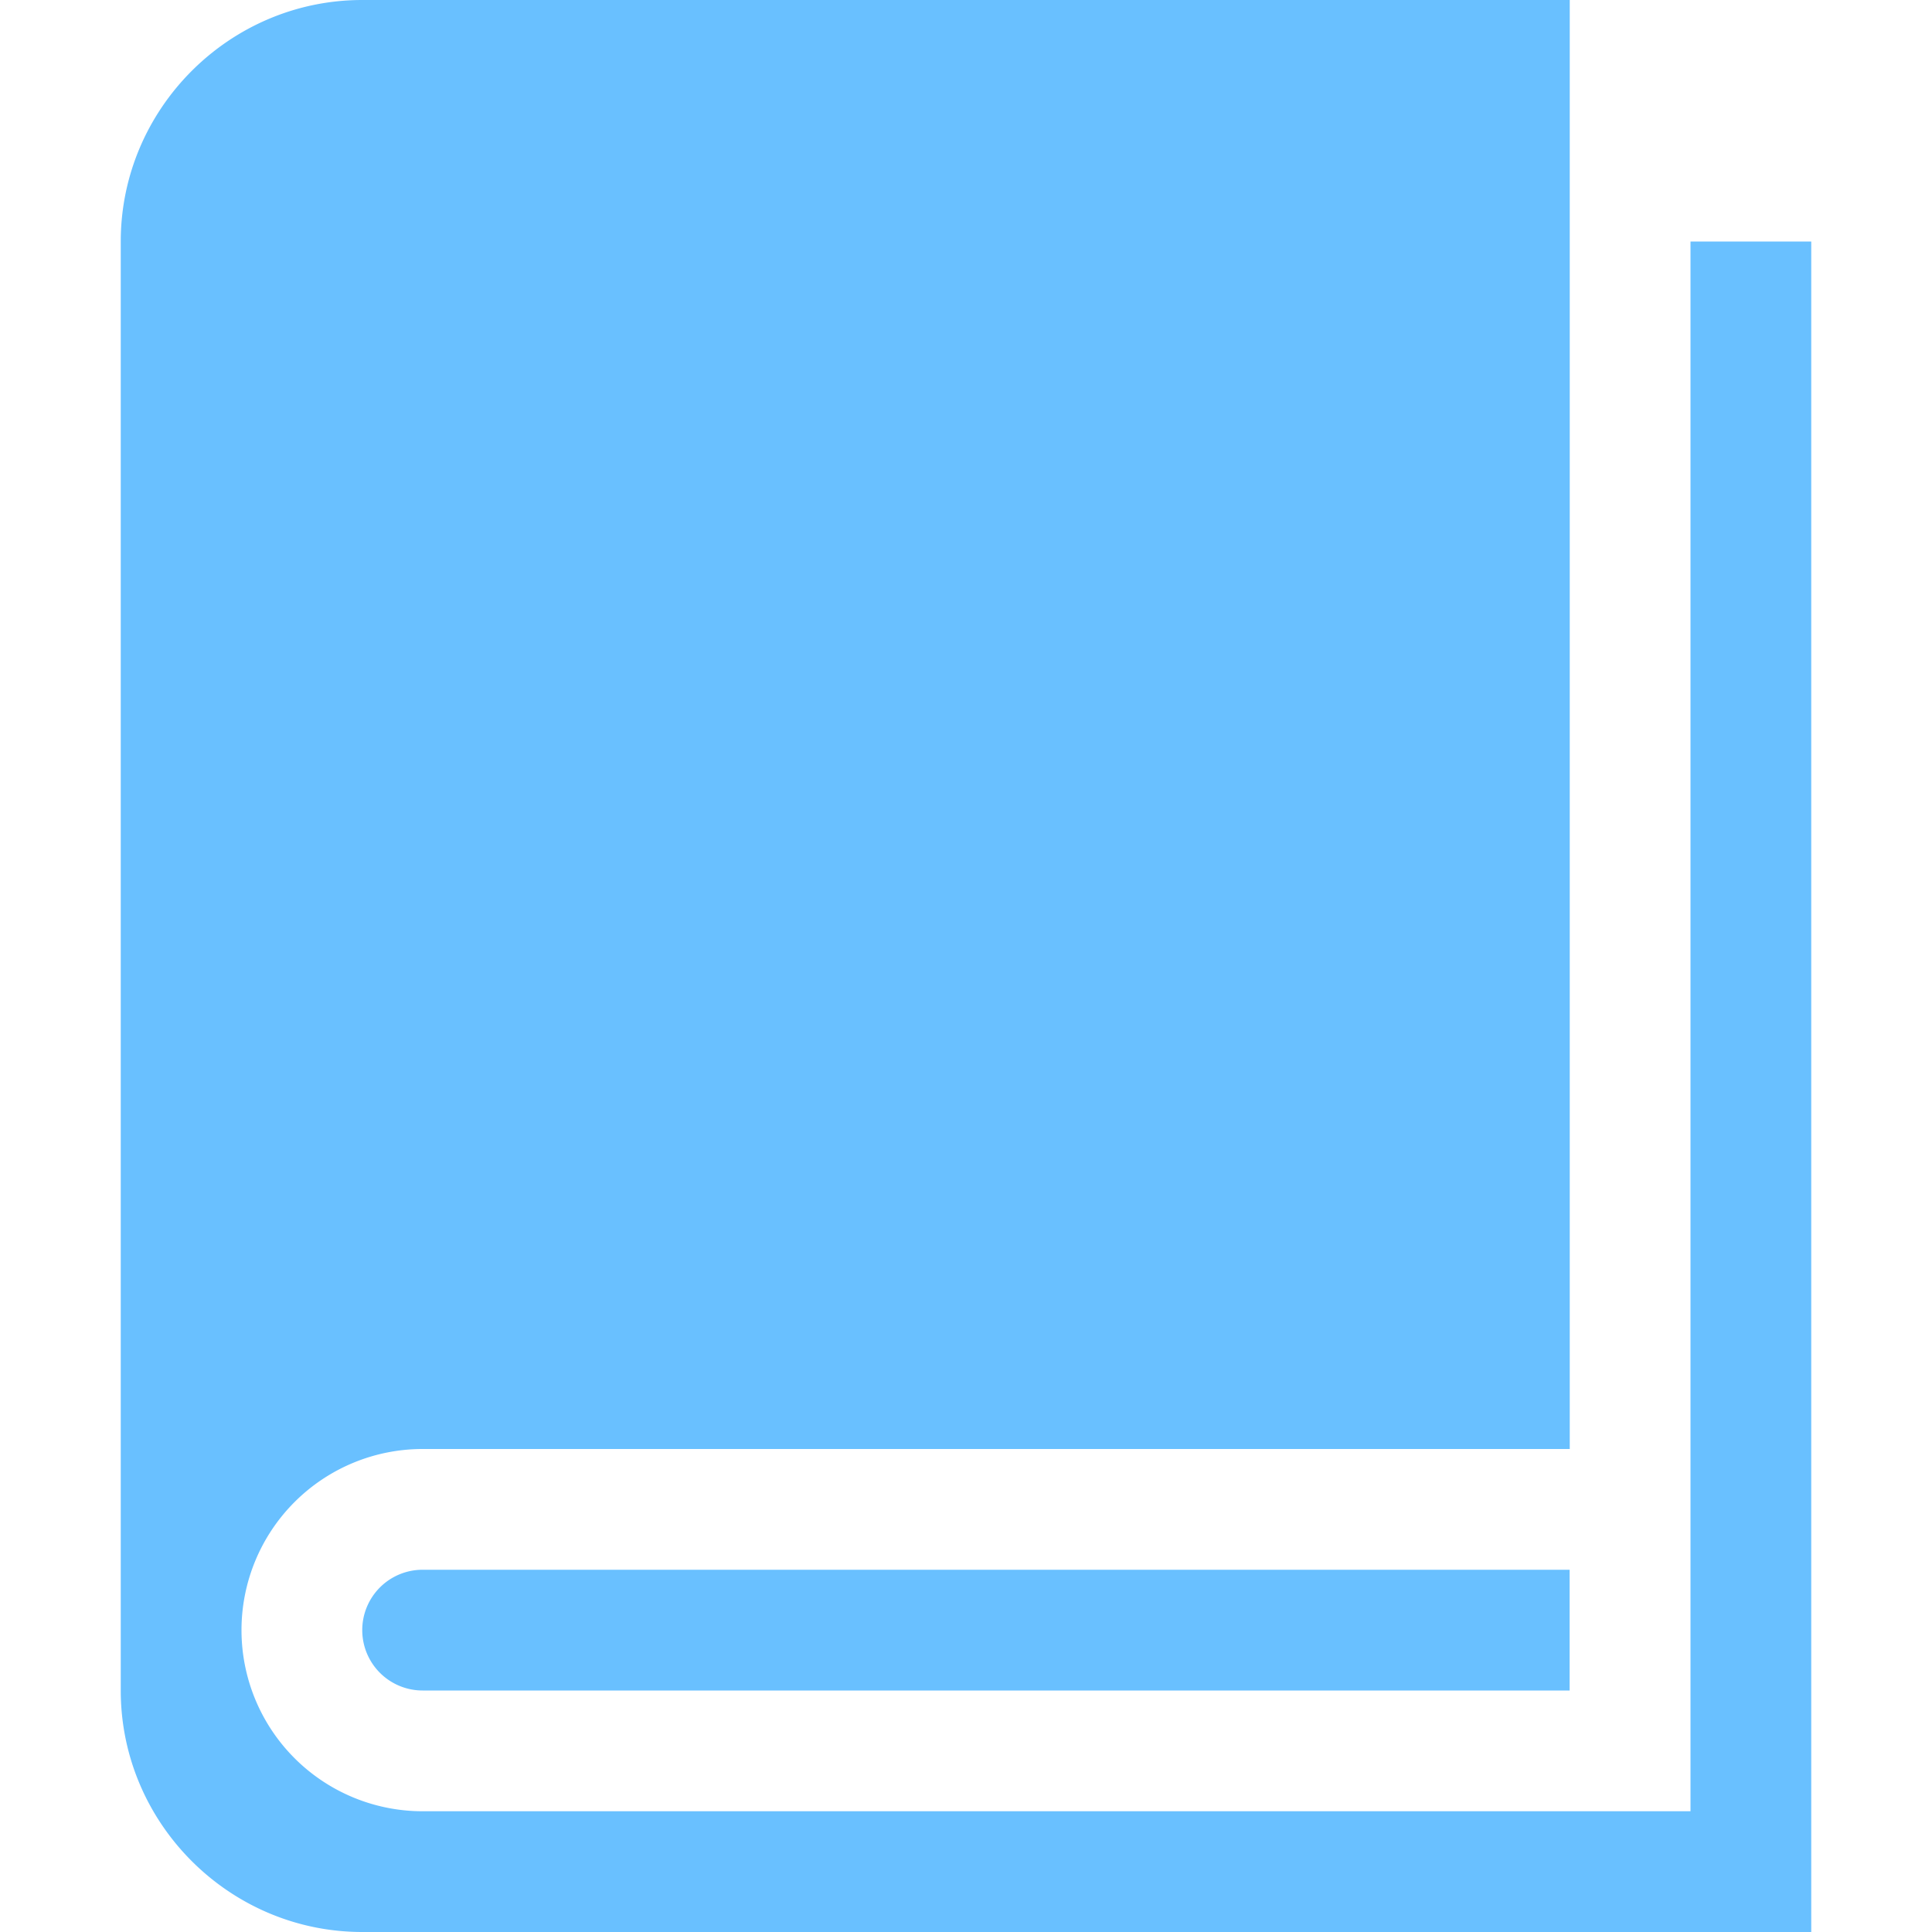 <?xml version="1.0" standalone="no"?><!DOCTYPE svg PUBLIC "-//W3C//DTD SVG 1.1//EN" "http://www.w3.org/Graphics/SVG/1.1/DTD/svg11.dtd"><svg t="1669187566097" class="icon" viewBox="0 0 1024 1024" version="1.1" xmlns="http://www.w3.org/2000/svg" p-id="3306" xmlns:xlink="http://www.w3.org/1999/xlink" width="200" height="200"><path d="M896 128v832H224a96 96 0 1 1 0-192H832V0H192C121.6 0 64 57.6 64 128v768c0 70.4 57.6 128 128 128h768V128h-64z" fill="#69c0ff" p-id="3307"></path><path d="M224.064 832H224a32 32 0 0 0 0 64H831.936v-64H224.064z" fill="#69c0ff" p-id="3308"></path></svg>